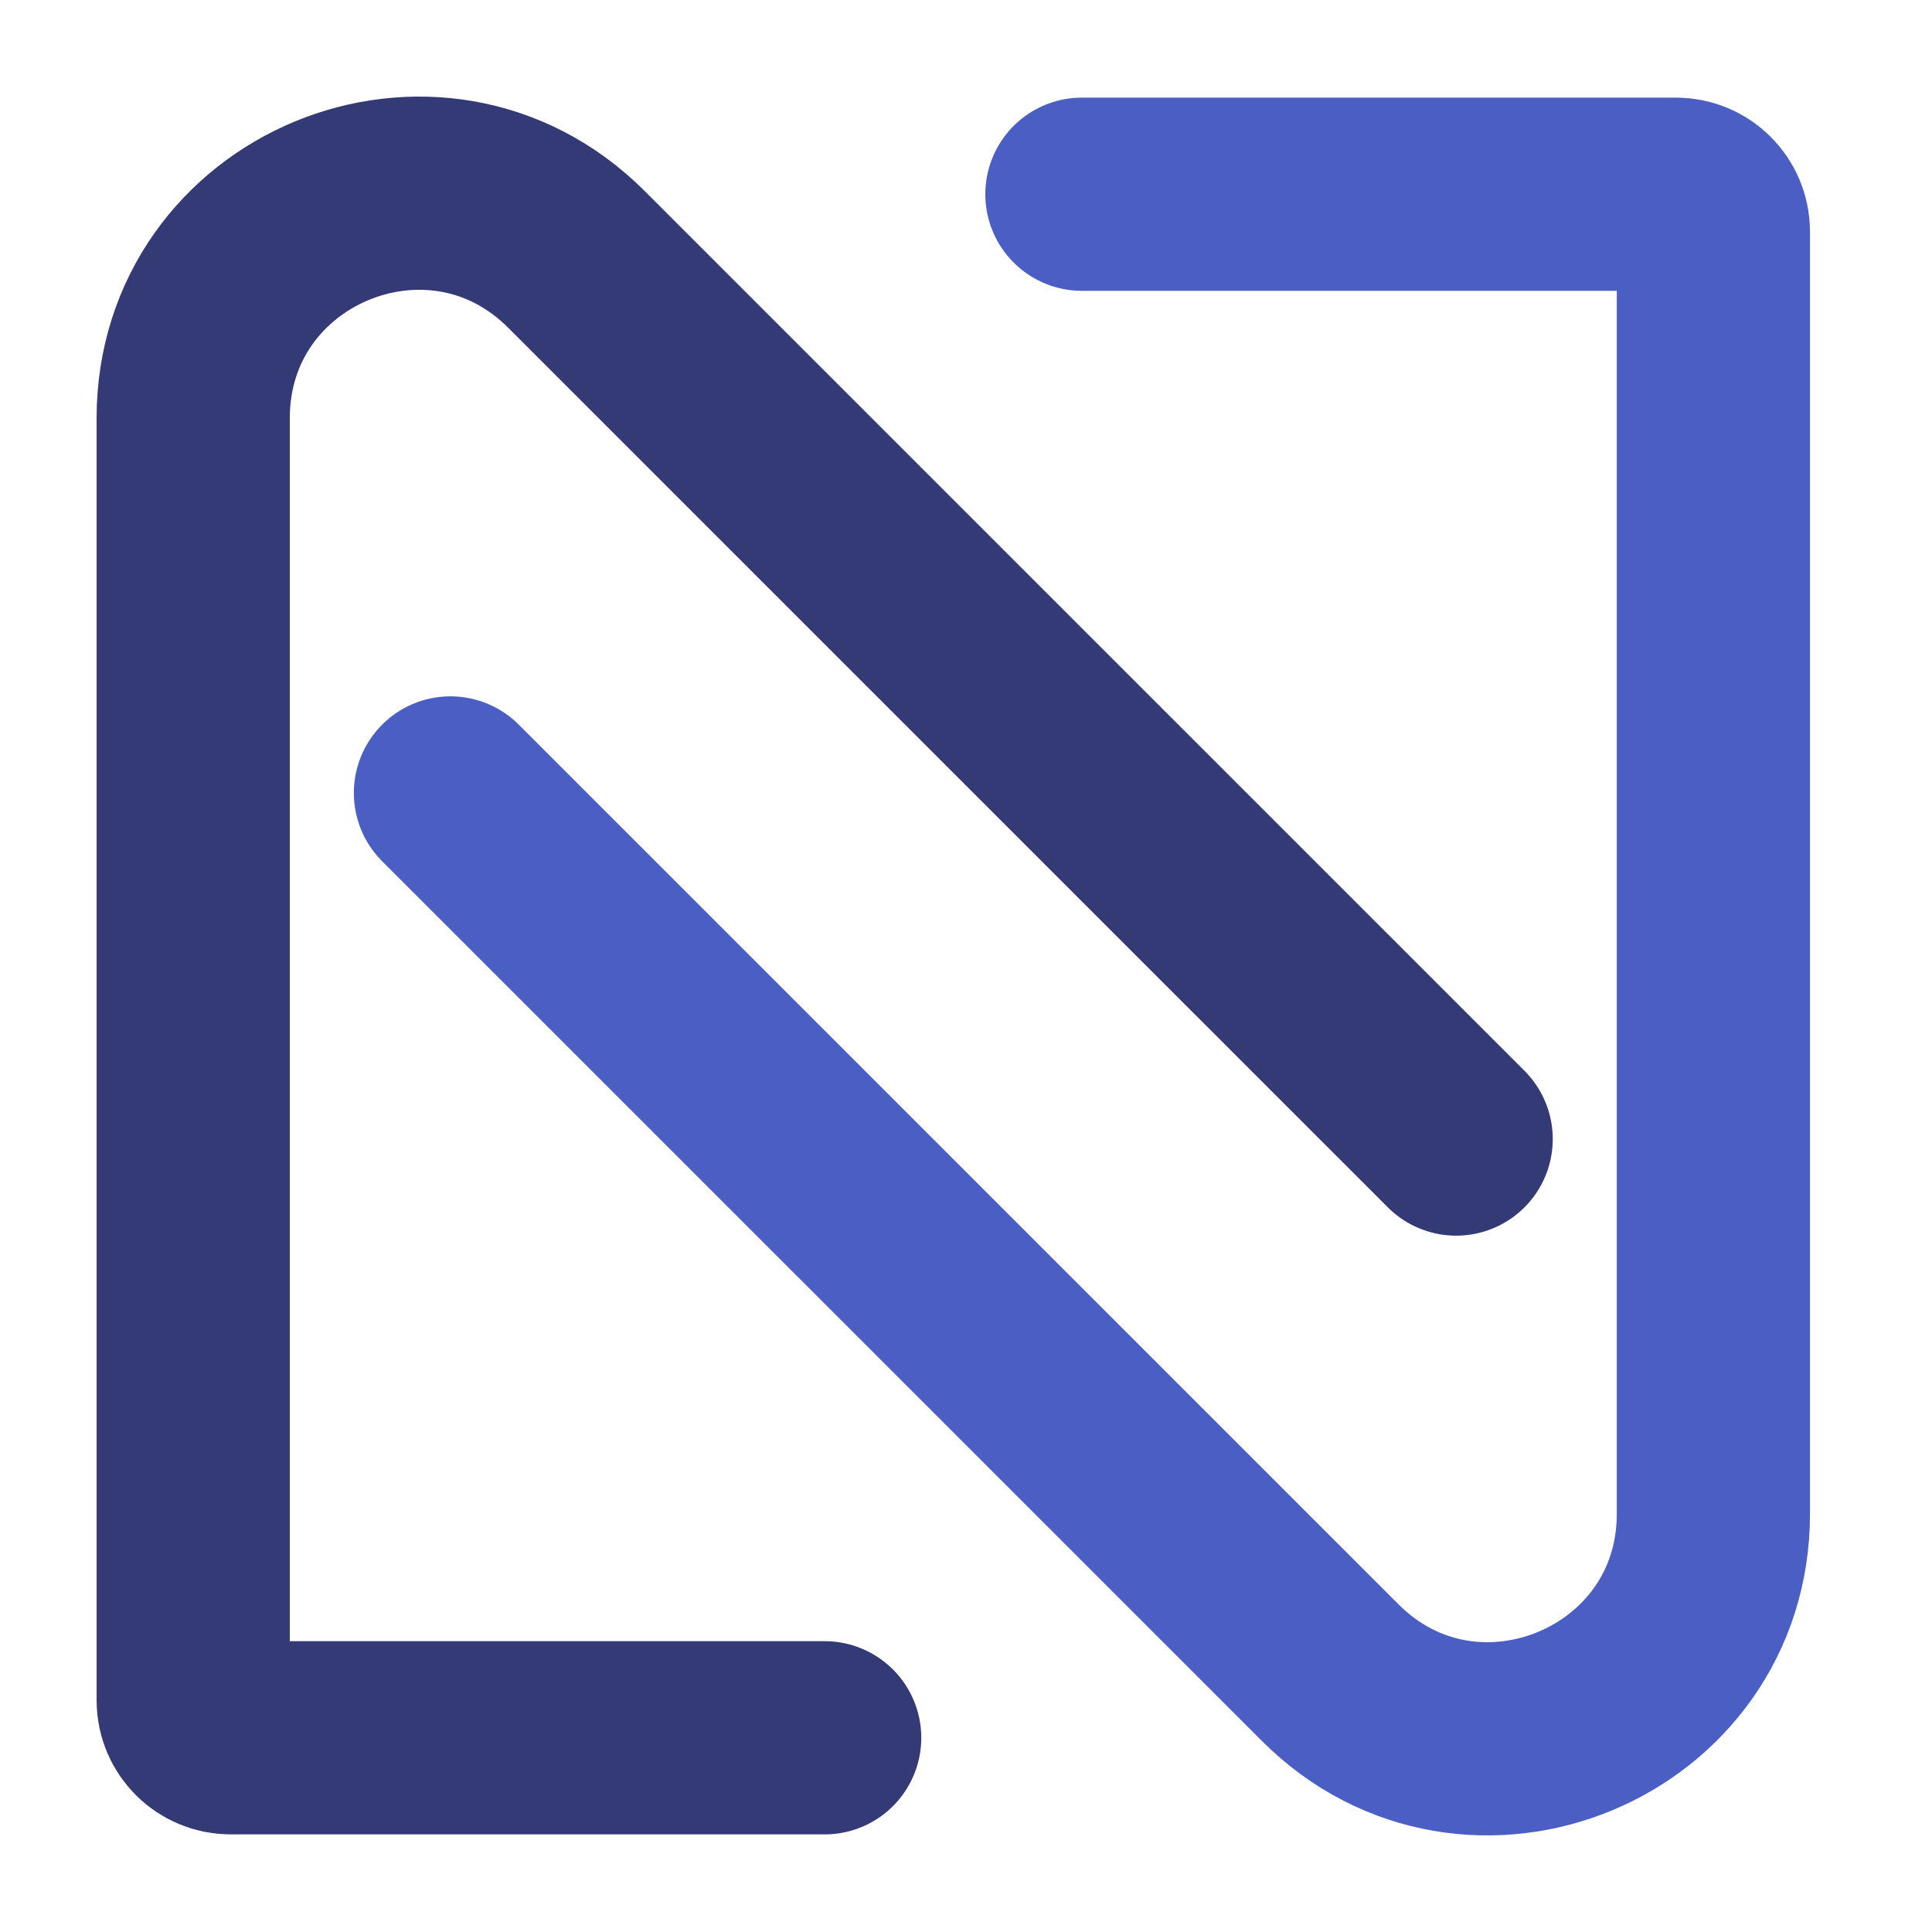 <svg width="40" height="40" viewBox="0 0 40 40" fill="none" xmlns="http://www.w3.org/2000/svg">
<path d="M17.074 35.979H4.775C4.347 35.979 4 35.632 4 35.205V8.658C4 4.516 9.007 2.442 11.935 5.371L30.148 23.583" stroke="#333A75" stroke-width="4" stroke-linecap="round"/>
<path d="M22.4 4.021L34.7 4.021C35.127 4.021 35.474 4.368 35.474 4.795V31.342C35.474 35.483 30.467 37.558 27.539 34.629L9.326 16.417" stroke="#4A5EC4" stroke-width="4" stroke-linecap="round"/>
</svg>
